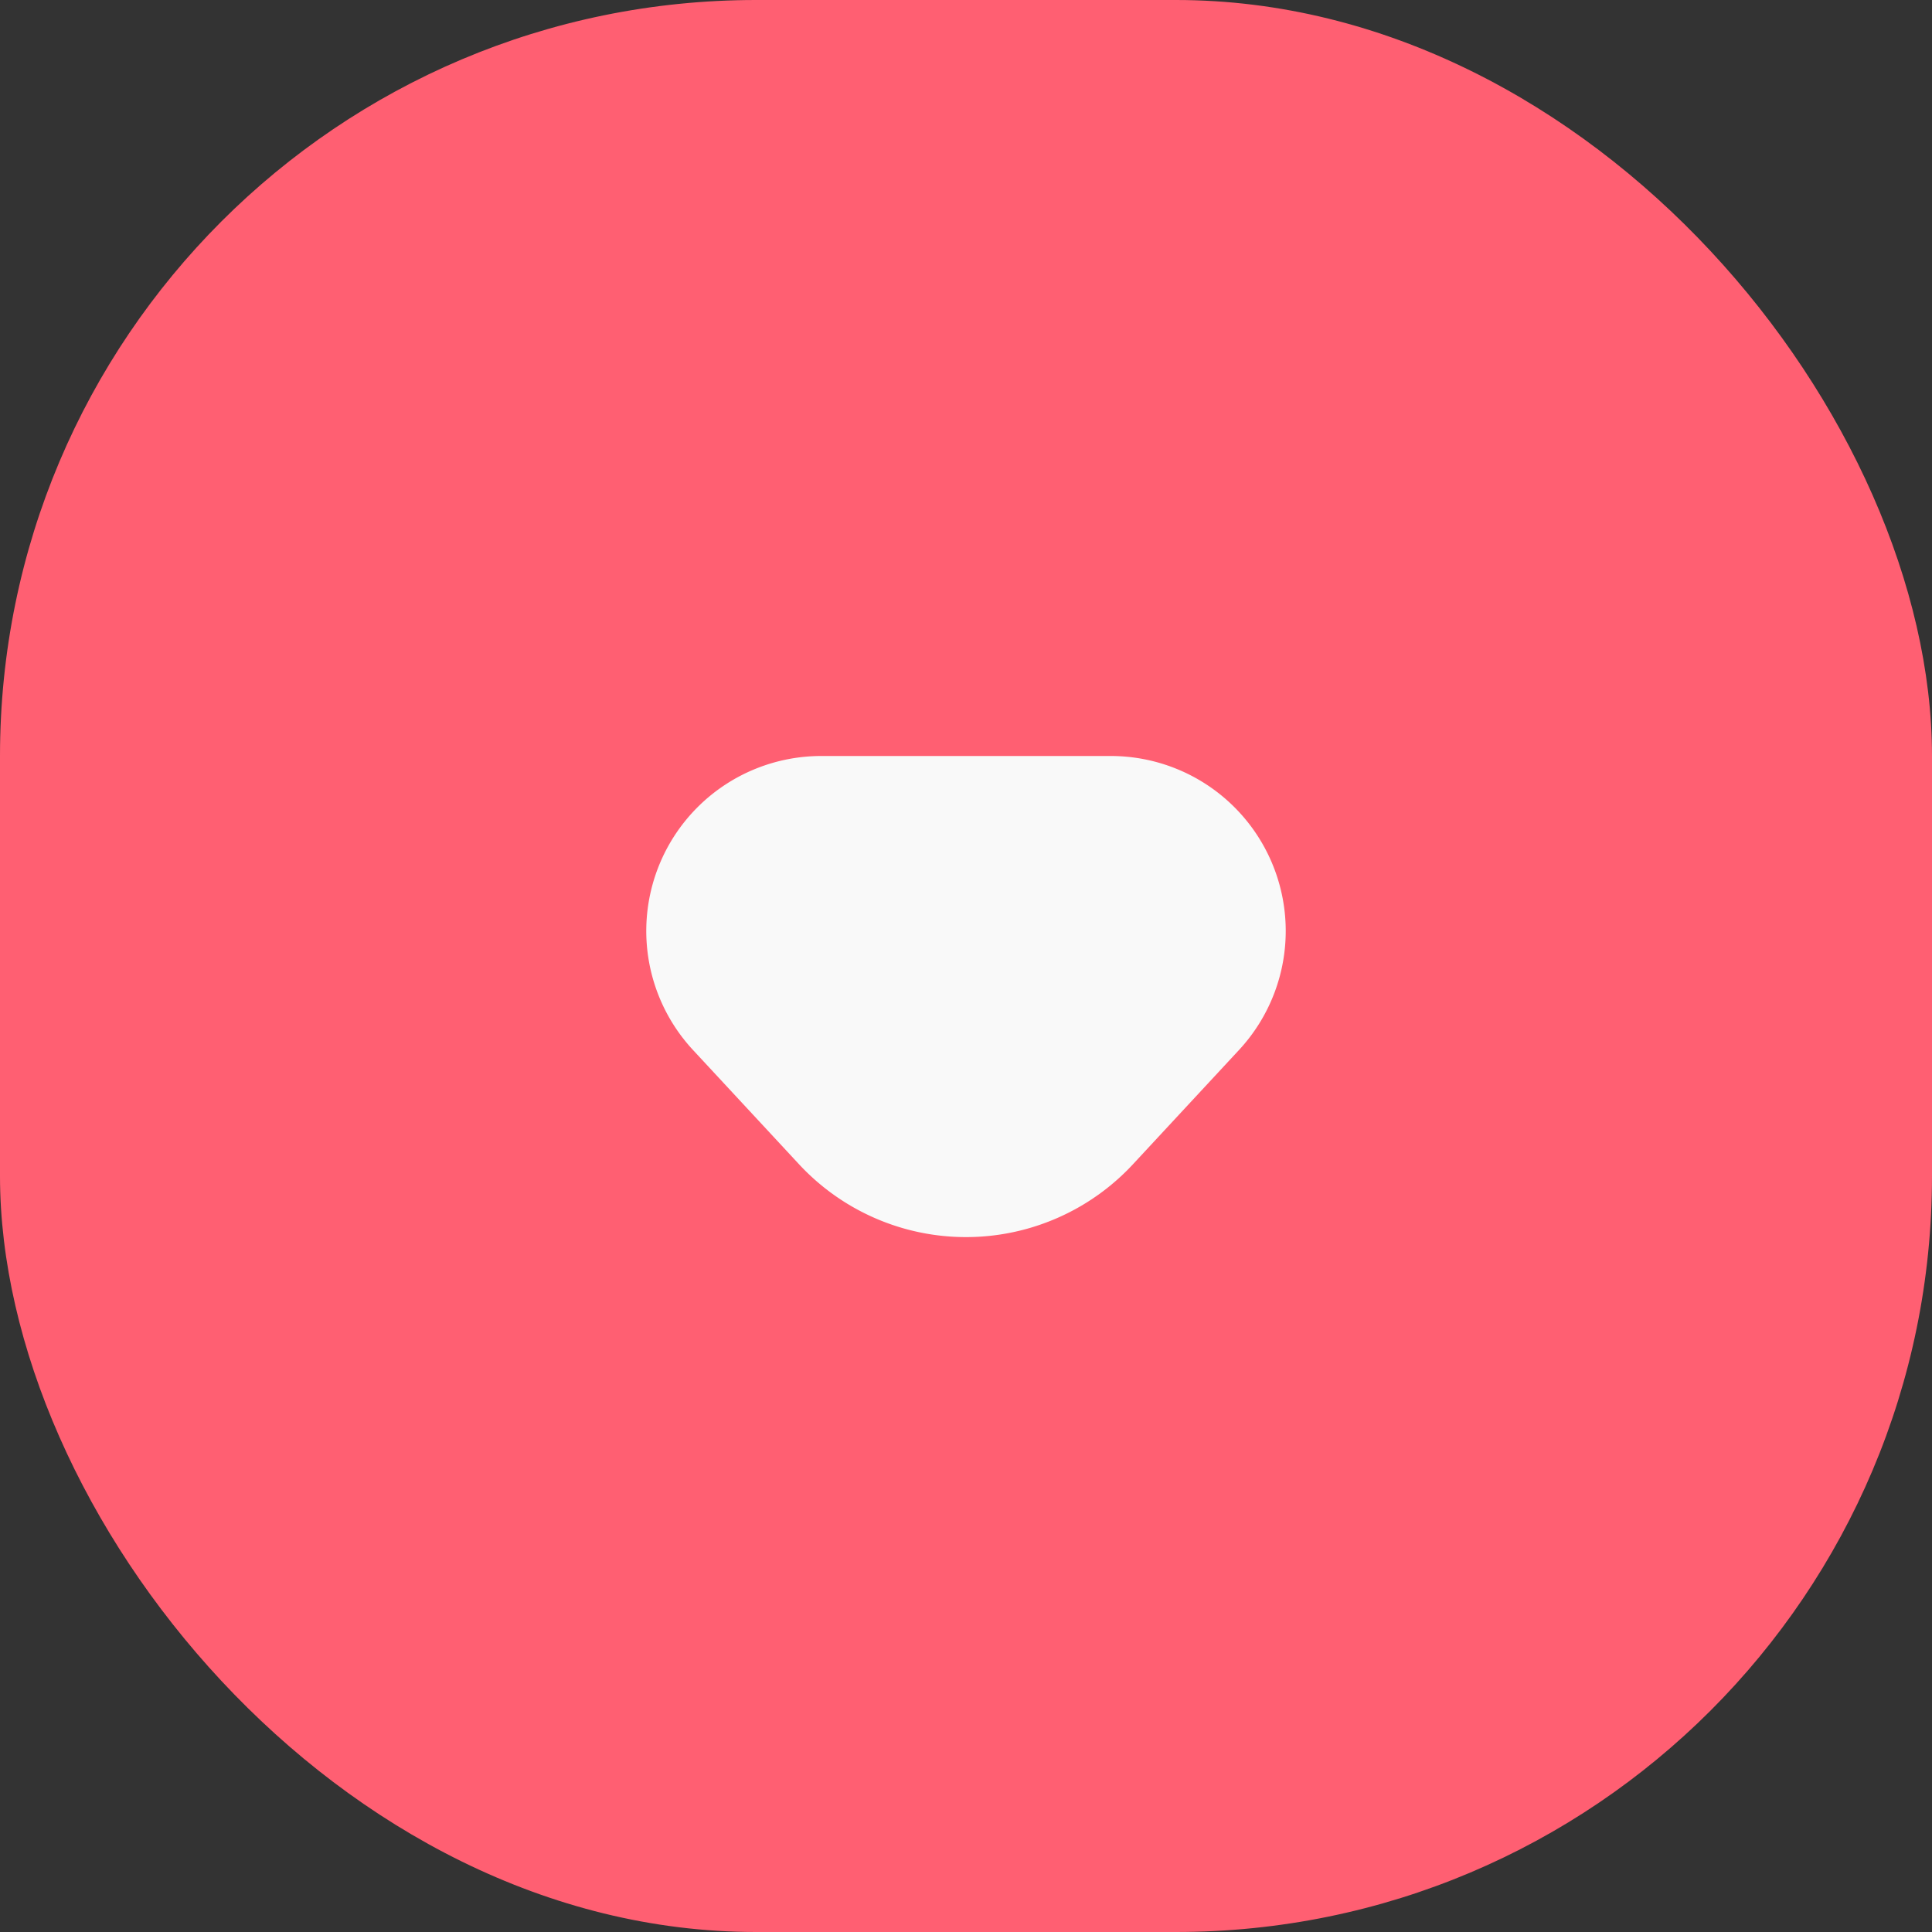 <svg width="23" height="23" viewBox="0 0 23 23" xmlns="http://www.w3.org/2000/svg">
    <rect x="0" y="0" width="23" height="23" fill="#333333" stroke="none"/>
    <g fill="none" fill-rule="evenodd">
        <rect fill="#FF5F72" width="23" height="23" rx="9"/>
        <path d="M9.776 9h3.448a2.083 2.083 0 0 1 1.526 3.5l-1.262 1.36a2.712 2.712 0 0 1-3.976 0L8.25 12.5A2.083 2.083 0 0 1 9.776 9z" fill="#F9F9F9"/>
    </g>
</svg>

